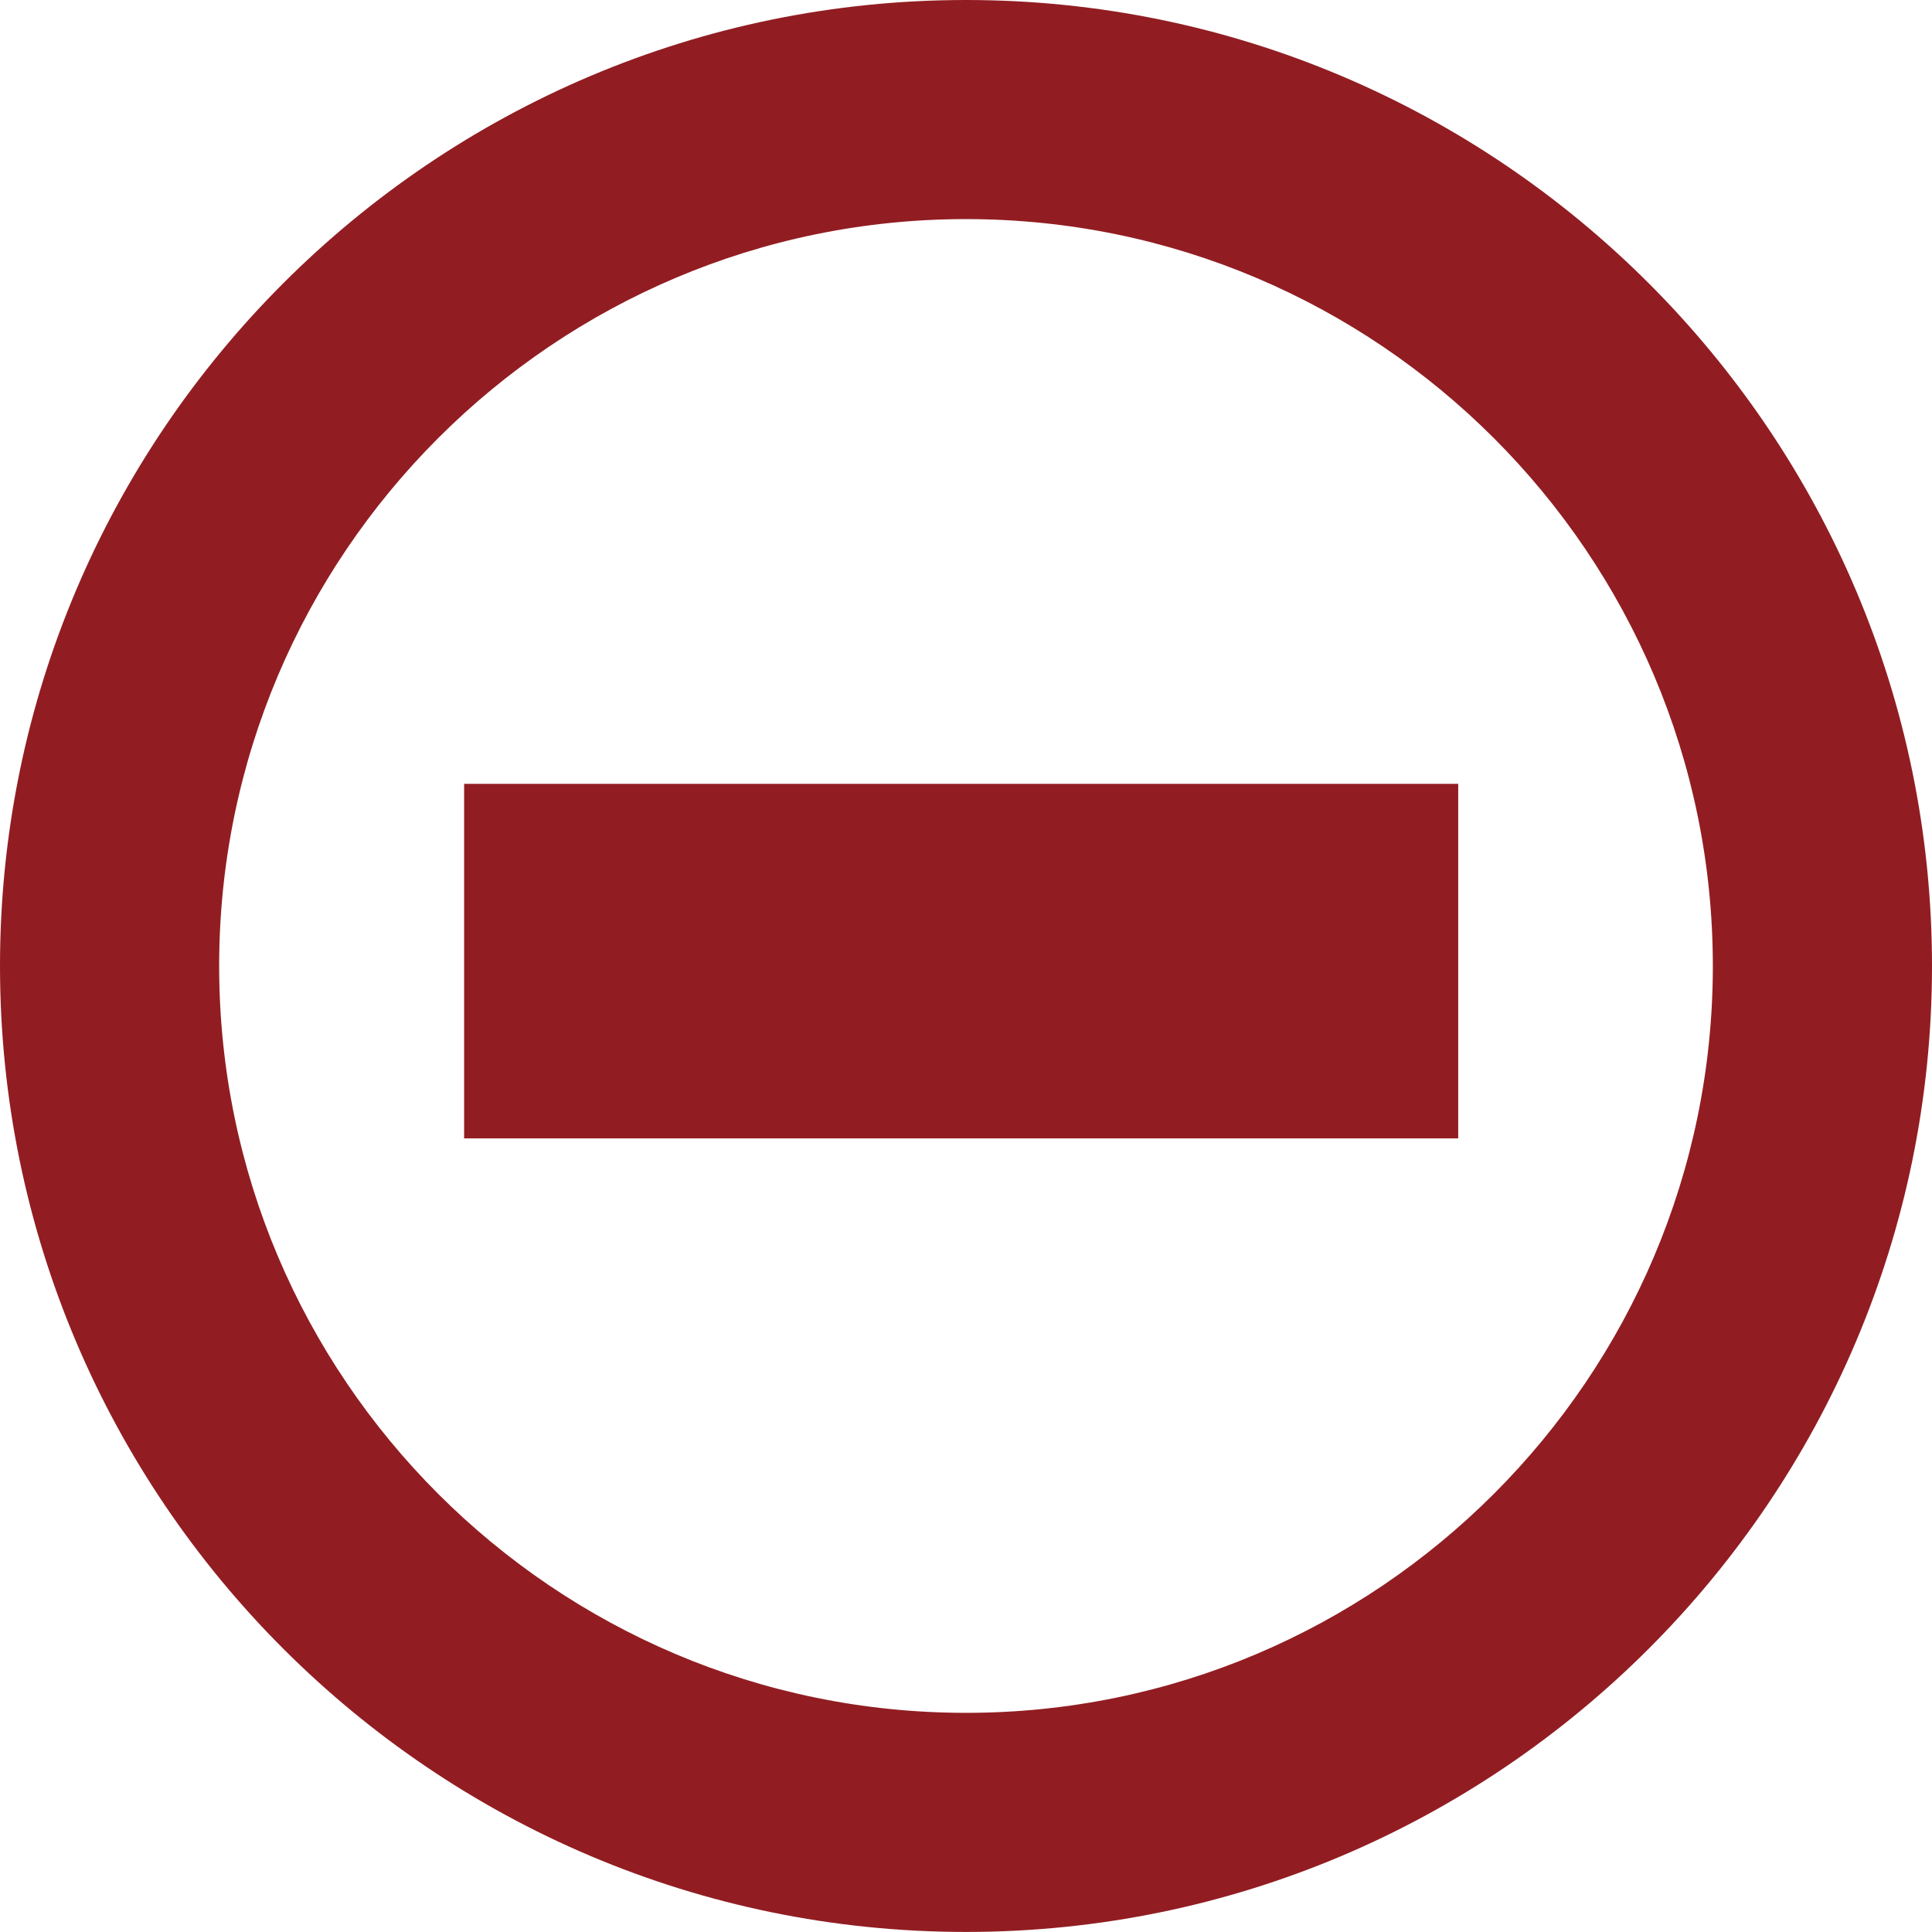 <?xml version="1.0" encoding="UTF-8"?><svg id="Layer_2" xmlns="http://www.w3.org/2000/svg" viewBox="0 0 357.74 357.73"><defs><style>.cls-1{fill:#911d22;stroke-width:0px;}</style></defs><g id="Layer_1-2"><path class="cls-1" d="m178.87,0C80.24,0,0,80.24,0,178.87s80.24,178.86,178.87,178.86,178.87-80.24,178.87-178.86S277.5,0,178.87,0Zm0,317.16c-76.25,0-138.29-62.04-138.29-138.29S102.62,40.57,178.87,40.57s138.29,62.04,138.29,138.3-62.03,138.29-138.29,138.29Z"/><path class="cls-1" d="m85.94,145.14v65.65h184.07v-65.65H85.94Z"/></g></svg>